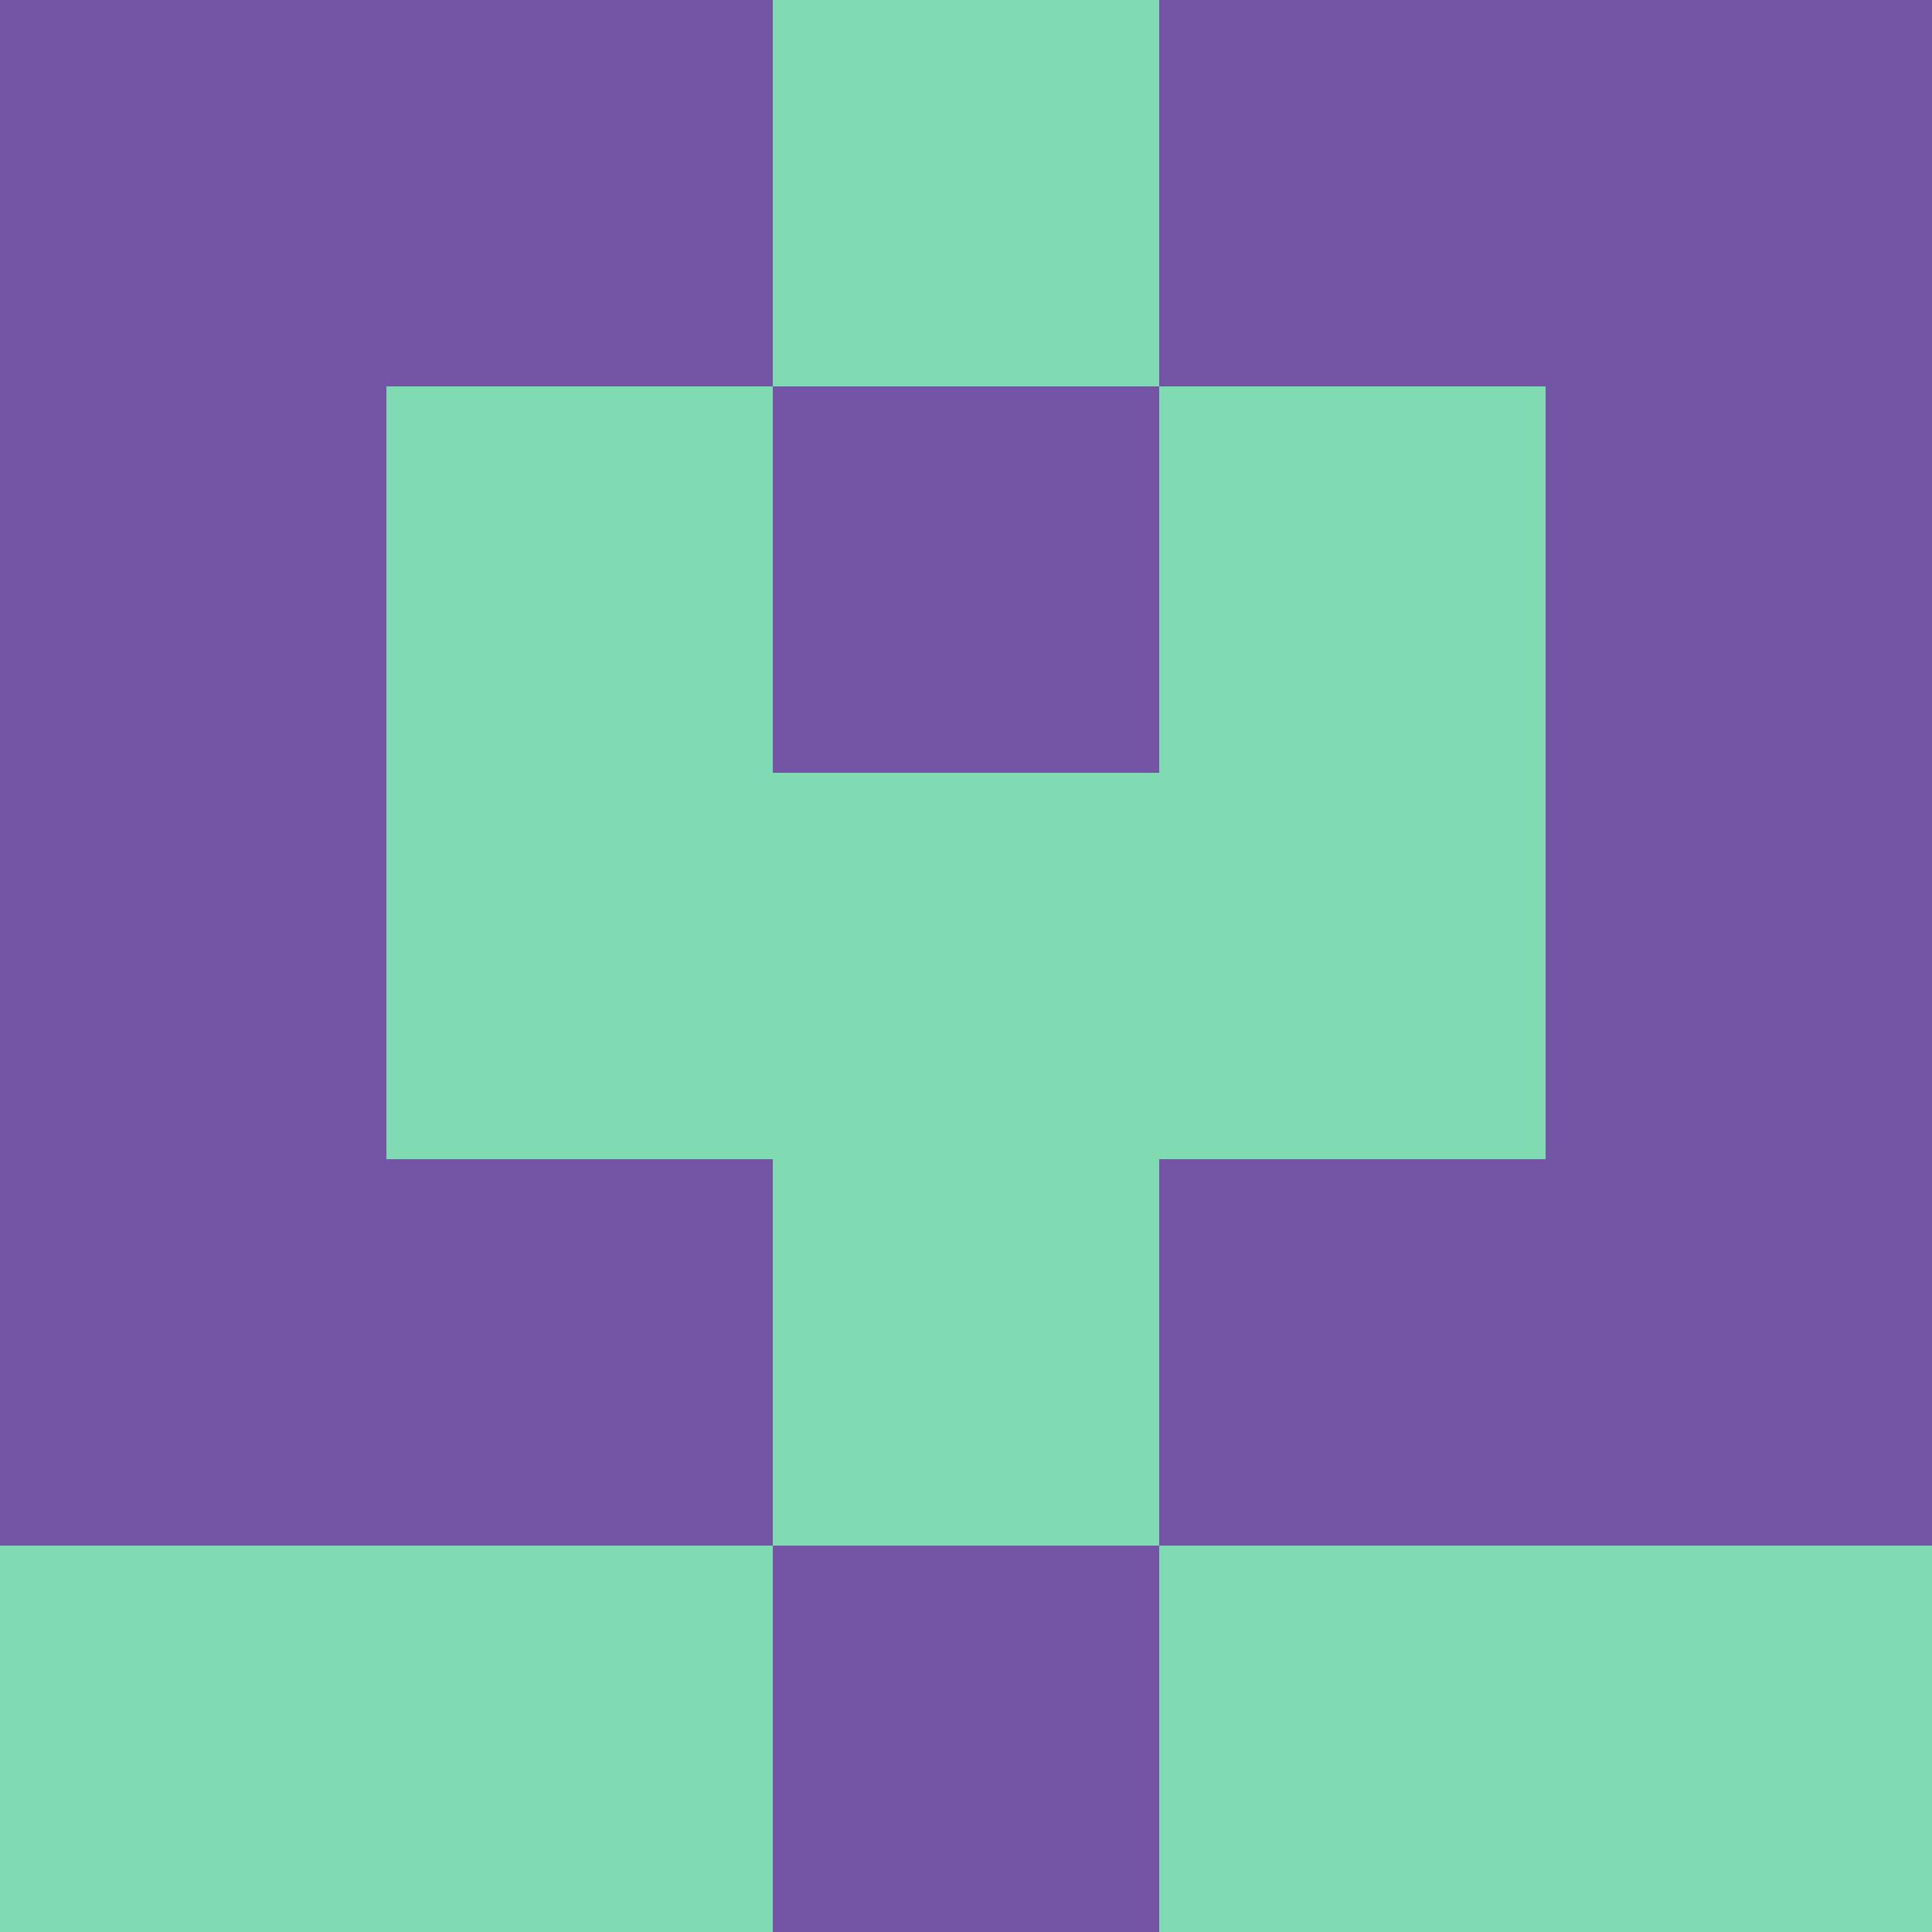 <?xml version="1.0" encoding="utf-8"?>
<!DOCTYPE svg PUBLIC "-//W3C//DTD SVG 20010904//EN"
        "http://www.w3.org/TR/2001/REC-SVG-20010904/DTD/svg10.dtd">

<svg viewBox="0 0 5 5"
     xmlns="http://www.w3.org/2000/svg"
     xmlns:xlink="http://www.w3.org/1999/xlink">

            <rect x ="0" y="0"
          width="1" height="1"
          fill="#7455A5"></rect>
        <rect x ="4" y="0"
          width="1" height="1"
          fill="#7455A5"></rect>
        <rect x ="1" y="0"
          width="1" height="1"
          fill="#7455A5"></rect>
        <rect x ="3" y="0"
          width="1" height="1"
          fill="#7455A5"></rect>
        <rect x ="2" y="0"
          width="1" height="1"
          fill="#81DBB2"></rect>
                <rect x ="0" y="1"
          width="1" height="1"
          fill="#7455A5"></rect>
        <rect x ="4" y="1"
          width="1" height="1"
          fill="#7455A5"></rect>
        <rect x ="1" y="1"
          width="1" height="1"
          fill="#81DBB2"></rect>
        <rect x ="3" y="1"
          width="1" height="1"
          fill="#81DBB2"></rect>
        <rect x ="2" y="1"
          width="1" height="1"
          fill="#7455A5"></rect>
                <rect x ="0" y="2"
          width="1" height="1"
          fill="#7455A5"></rect>
        <rect x ="4" y="2"
          width="1" height="1"
          fill="#7455A5"></rect>
        <rect x ="1" y="2"
          width="1" height="1"
          fill="#81DBB2"></rect>
        <rect x ="3" y="2"
          width="1" height="1"
          fill="#81DBB2"></rect>
        <rect x ="2" y="2"
          width="1" height="1"
          fill="#81DBB2"></rect>
                <rect x ="0" y="3"
          width="1" height="1"
          fill="#7455A5"></rect>
        <rect x ="4" y="3"
          width="1" height="1"
          fill="#7455A5"></rect>
        <rect x ="1" y="3"
          width="1" height="1"
          fill="#7455A5"></rect>
        <rect x ="3" y="3"
          width="1" height="1"
          fill="#7455A5"></rect>
        <rect x ="2" y="3"
          width="1" height="1"
          fill="#81DBB2"></rect>
                <rect x ="0" y="4"
          width="1" height="1"
          fill="#81DBB2"></rect>
        <rect x ="4" y="4"
          width="1" height="1"
          fill="#81DBB2"></rect>
        <rect x ="1" y="4"
          width="1" height="1"
          fill="#81DBB2"></rect>
        <rect x ="3" y="4"
          width="1" height="1"
          fill="#81DBB2"></rect>
        <rect x ="2" y="4"
          width="1" height="1"
          fill="#7455A5"></rect>
        </svg>

